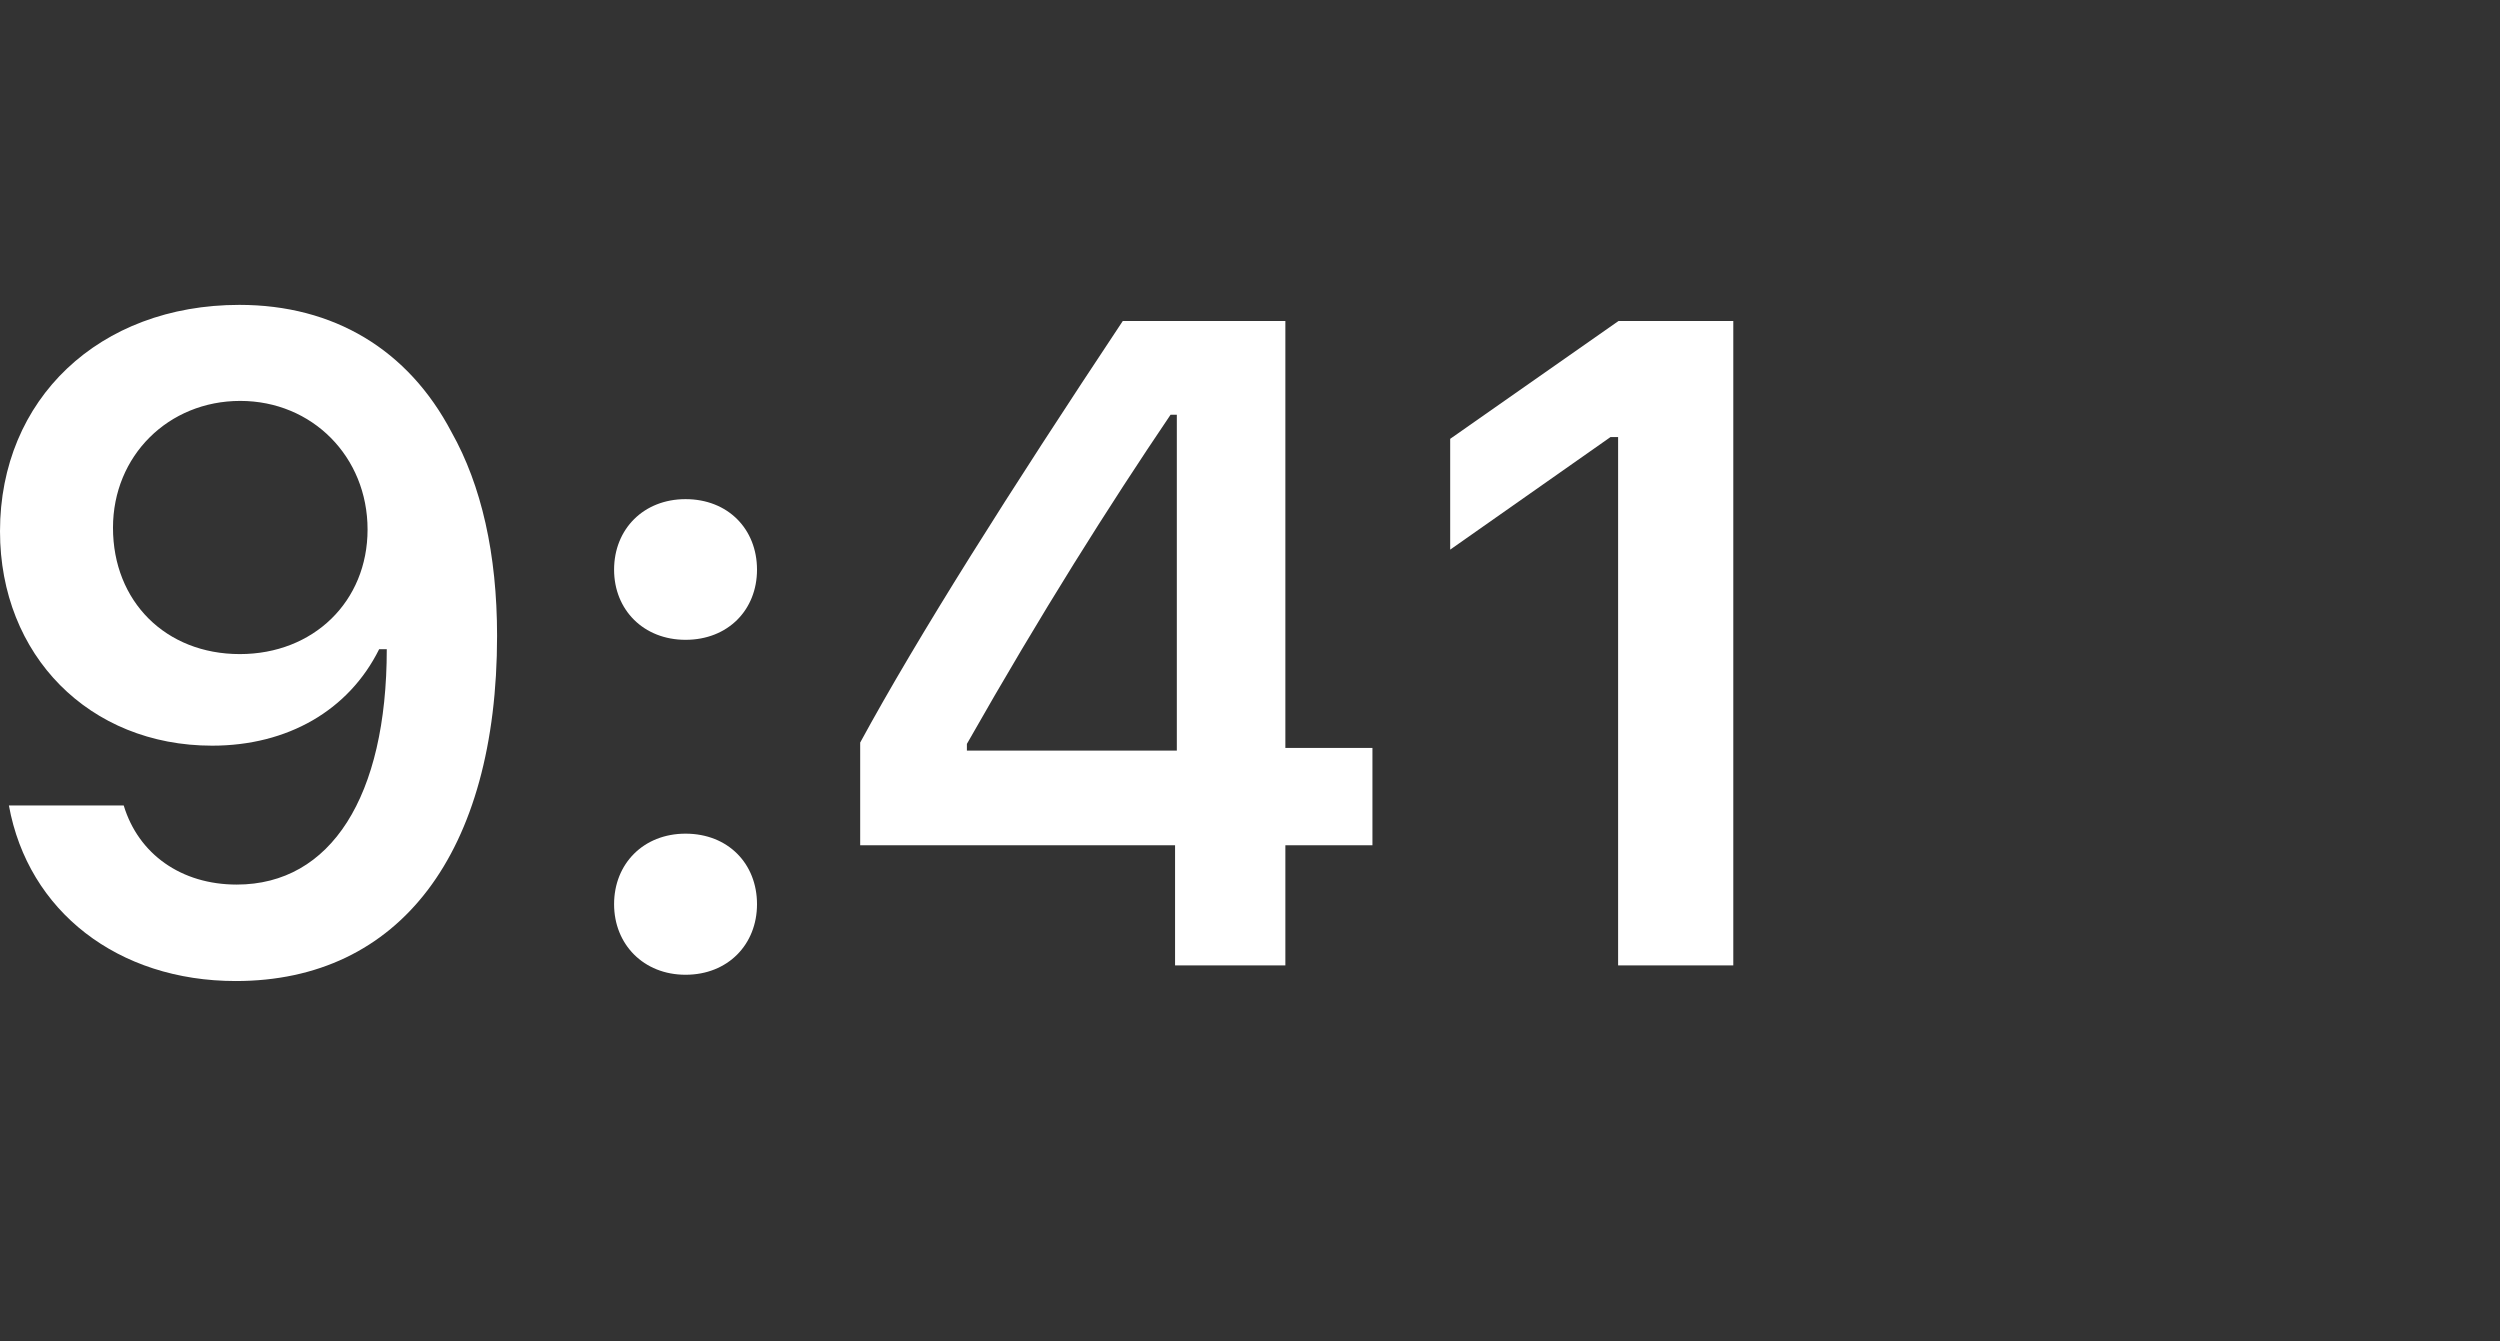 <svg width="41" height="22" viewBox="0 0 41 22" fill="none" xmlns="http://www.w3.org/2000/svg">
<rect x="0" y="0" width="41" height="22" fill="#333333" stroke="none"/>
<path d="M3.867 16.089C6.555 16.089 8.152 13.987 8.152 10.427C8.152 9.087 7.896 7.959 7.405 7.087C6.694 5.732 5.471 5 3.926 5C1.626 5 0 6.545 0 8.713C0 10.749 1.465 12.229 3.479 12.229C4.717 12.229 5.72 11.65 6.218 10.647H6.24C6.24 10.647 6.27 10.647 6.277 10.647C6.292 10.647 6.343 10.647 6.343 10.647C6.343 13.064 5.427 14.507 3.882 14.507C2.974 14.507 2.271 14.009 2.029 13.21H0.146C0.461 14.946 1.934 16.089 3.867 16.089ZM3.933 10.727C2.717 10.727 1.853 9.863 1.853 8.655C1.853 7.476 2.761 6.575 3.94 6.575C5.12 6.575 6.028 7.49 6.028 8.684C6.028 9.863 5.142 10.727 3.933 10.727Z" fill="white"/>
<path d="M11.243 15.986C11.939 15.986 12.415 15.488 12.415 14.829C12.415 14.163 11.939 13.672 11.243 13.672C10.555 13.672 10.071 14.163 10.071 14.829C10.071 15.488 10.555 15.986 11.243 15.986ZM11.243 10.493C11.939 10.493 12.415 10.002 12.415 9.343C12.415 8.677 11.939 8.186 11.243 8.186C10.555 8.186 10.071 8.677 10.071 9.343C10.071 10.002 10.555 10.493 11.243 10.493Z" fill="white"/>
<path d="M19.271 15.832H21.08V13.862H22.508V12.266H21.08V5.264H18.414C16.546 8.076 15.059 10.427 14.107 12.178V13.862H19.271V15.832ZM15.857 12.2C17.088 10.032 18.187 8.296 19.197 6.802H19.3V12.31H15.857V12.2Z" fill="white"/>
<path d="M26.537 15.832H28.426V5.264H26.544L23.783 7.197V9.014L26.412 7.168H26.537V15.832Z" fill="white"/>
</svg>
